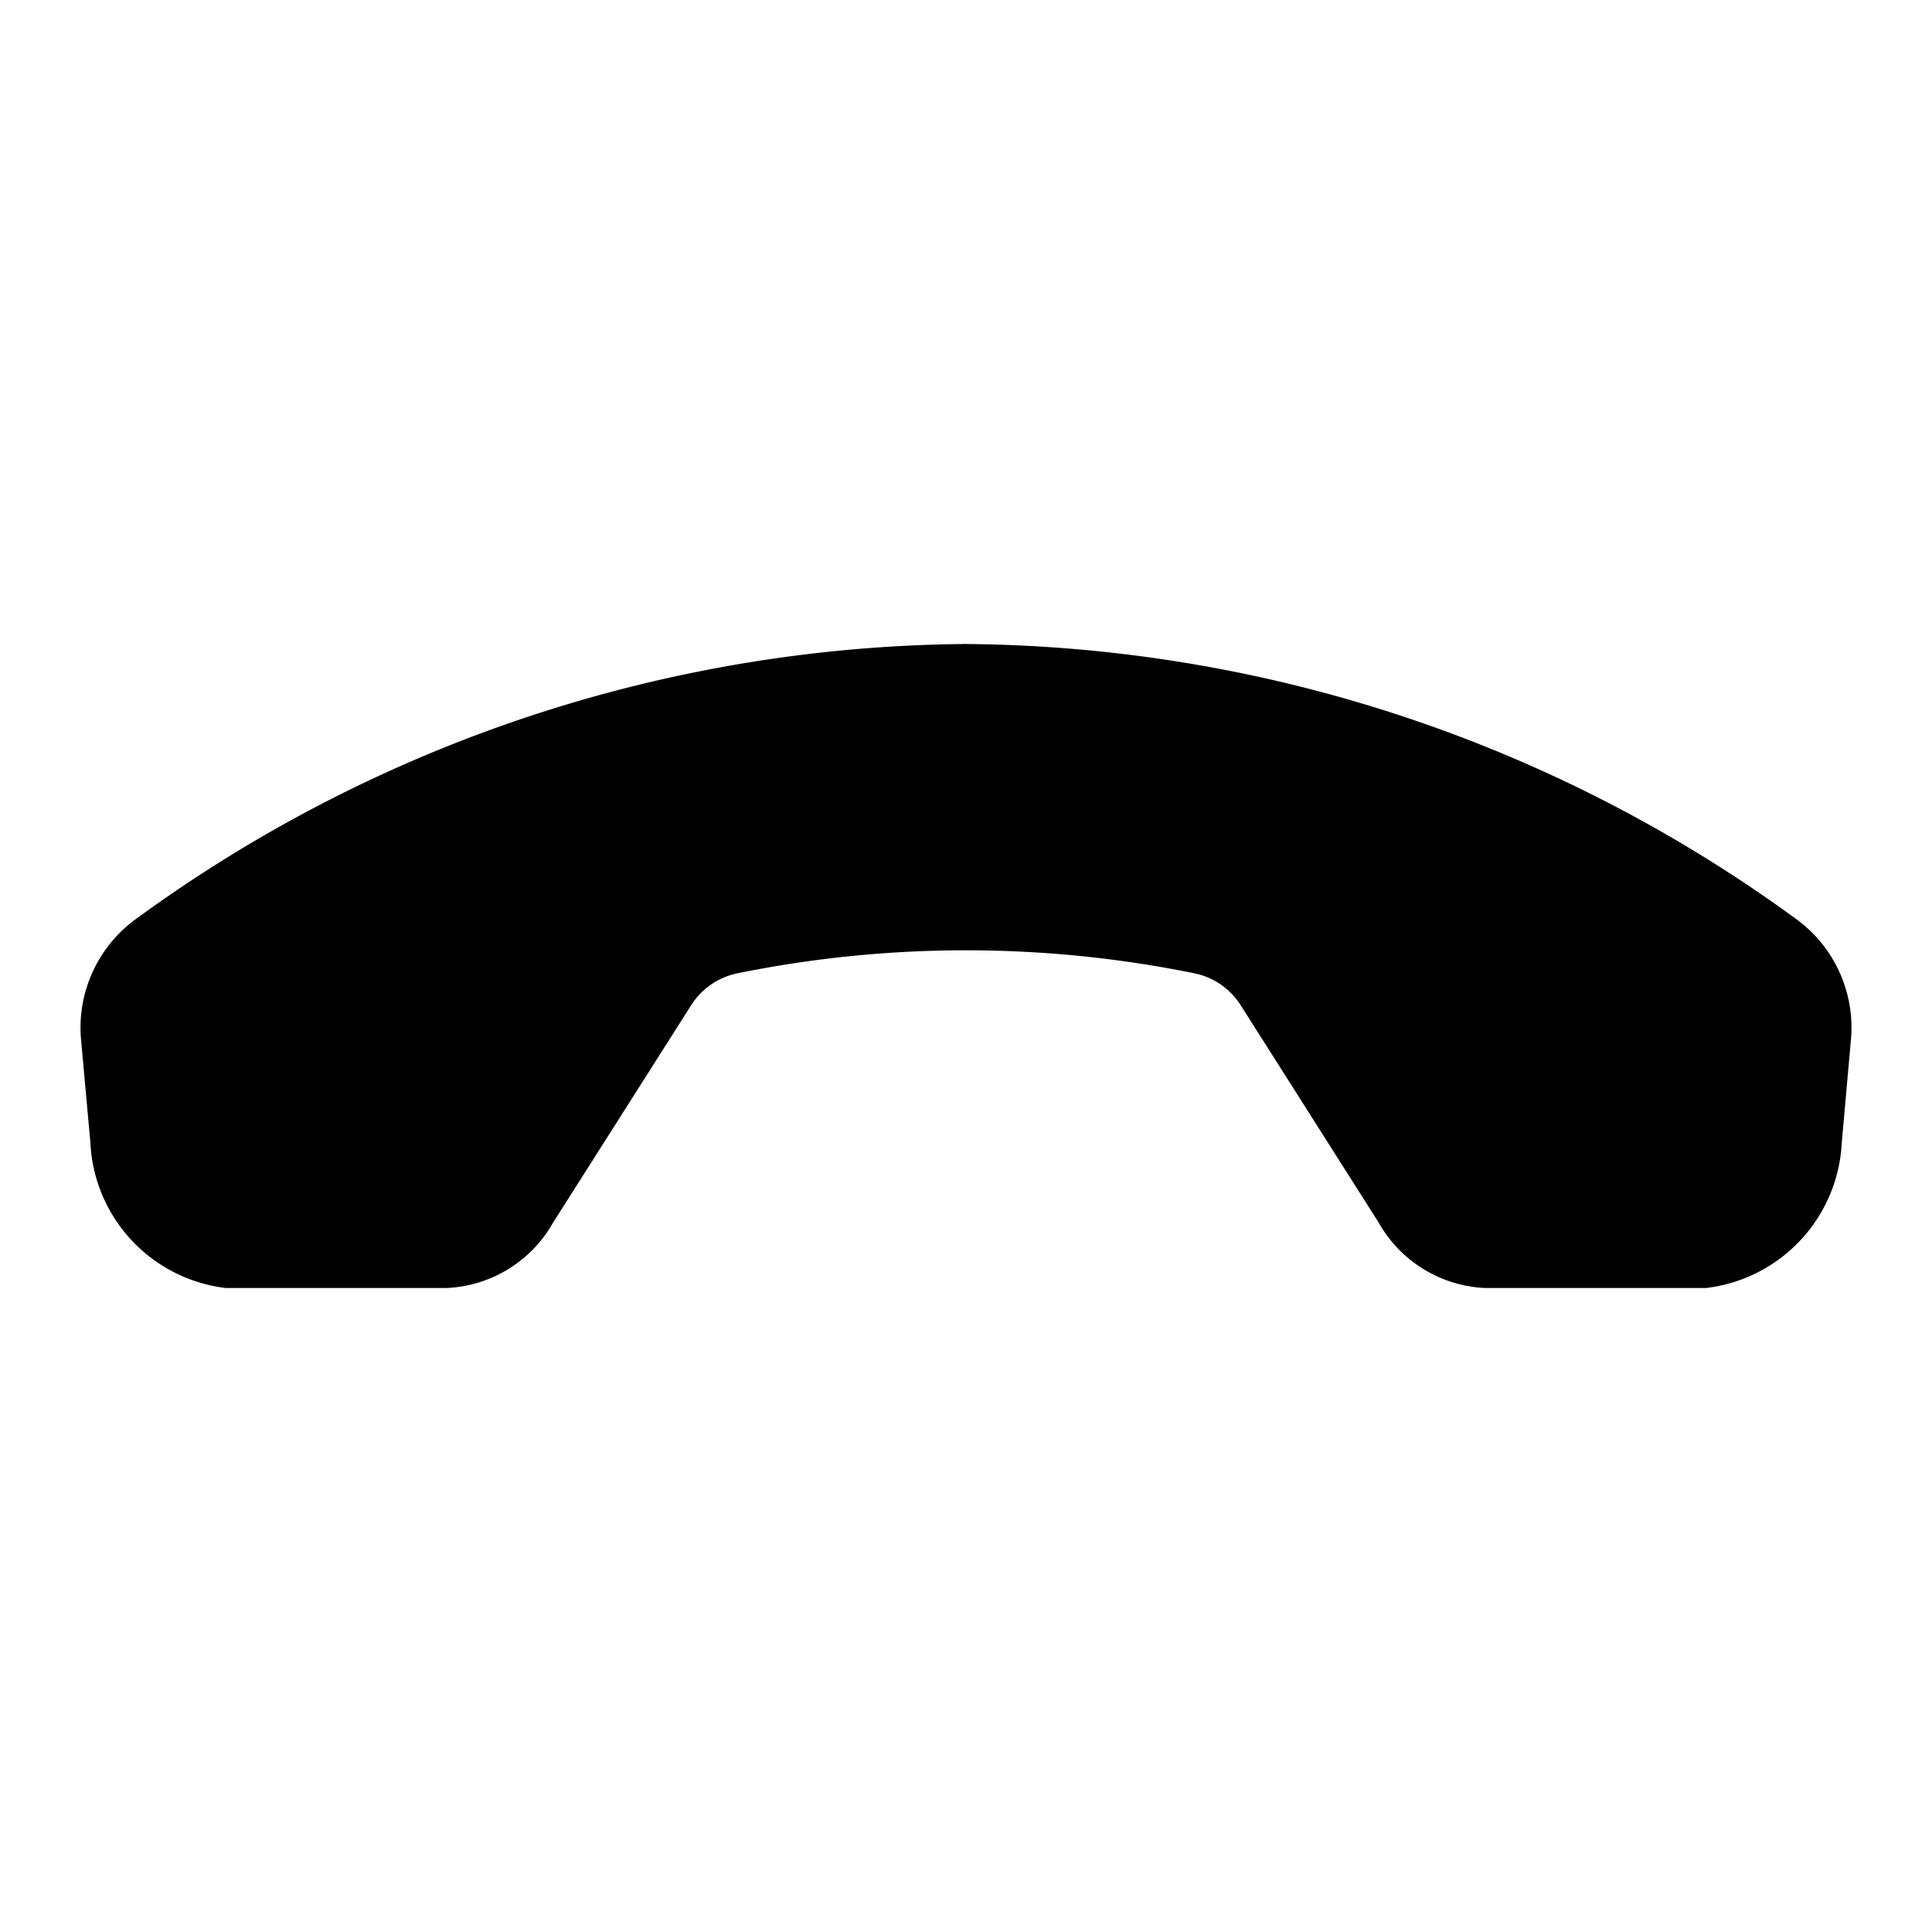 <svg xmlns="http://www.w3.org/2000/svg" viewBox="0 0 24 24"><path d="M8.586 12.487a.893.893 0 0 1 .578-.397 14.243 14.243 0 0 1 5.67 0 .892.892 0 0 1 .578.397l1.714 2.7a1.6 1.6 0 0 0 1.322.813h2.746a1.913 1.913 0 0 0 1.685-1.803l.113-1.271a1.667 1.667 0 0 0-.69-1.517A17.718 17.718 0 0 0 11.996 8 17.708 17.708 0 0 0 1.7 11.408a1.668 1.668 0 0 0-.692 1.519l.115 1.27A1.91 1.91 0 0 0 2.804 16H5.55a1.599 1.599 0 0 0 1.321-.813z"/></svg>